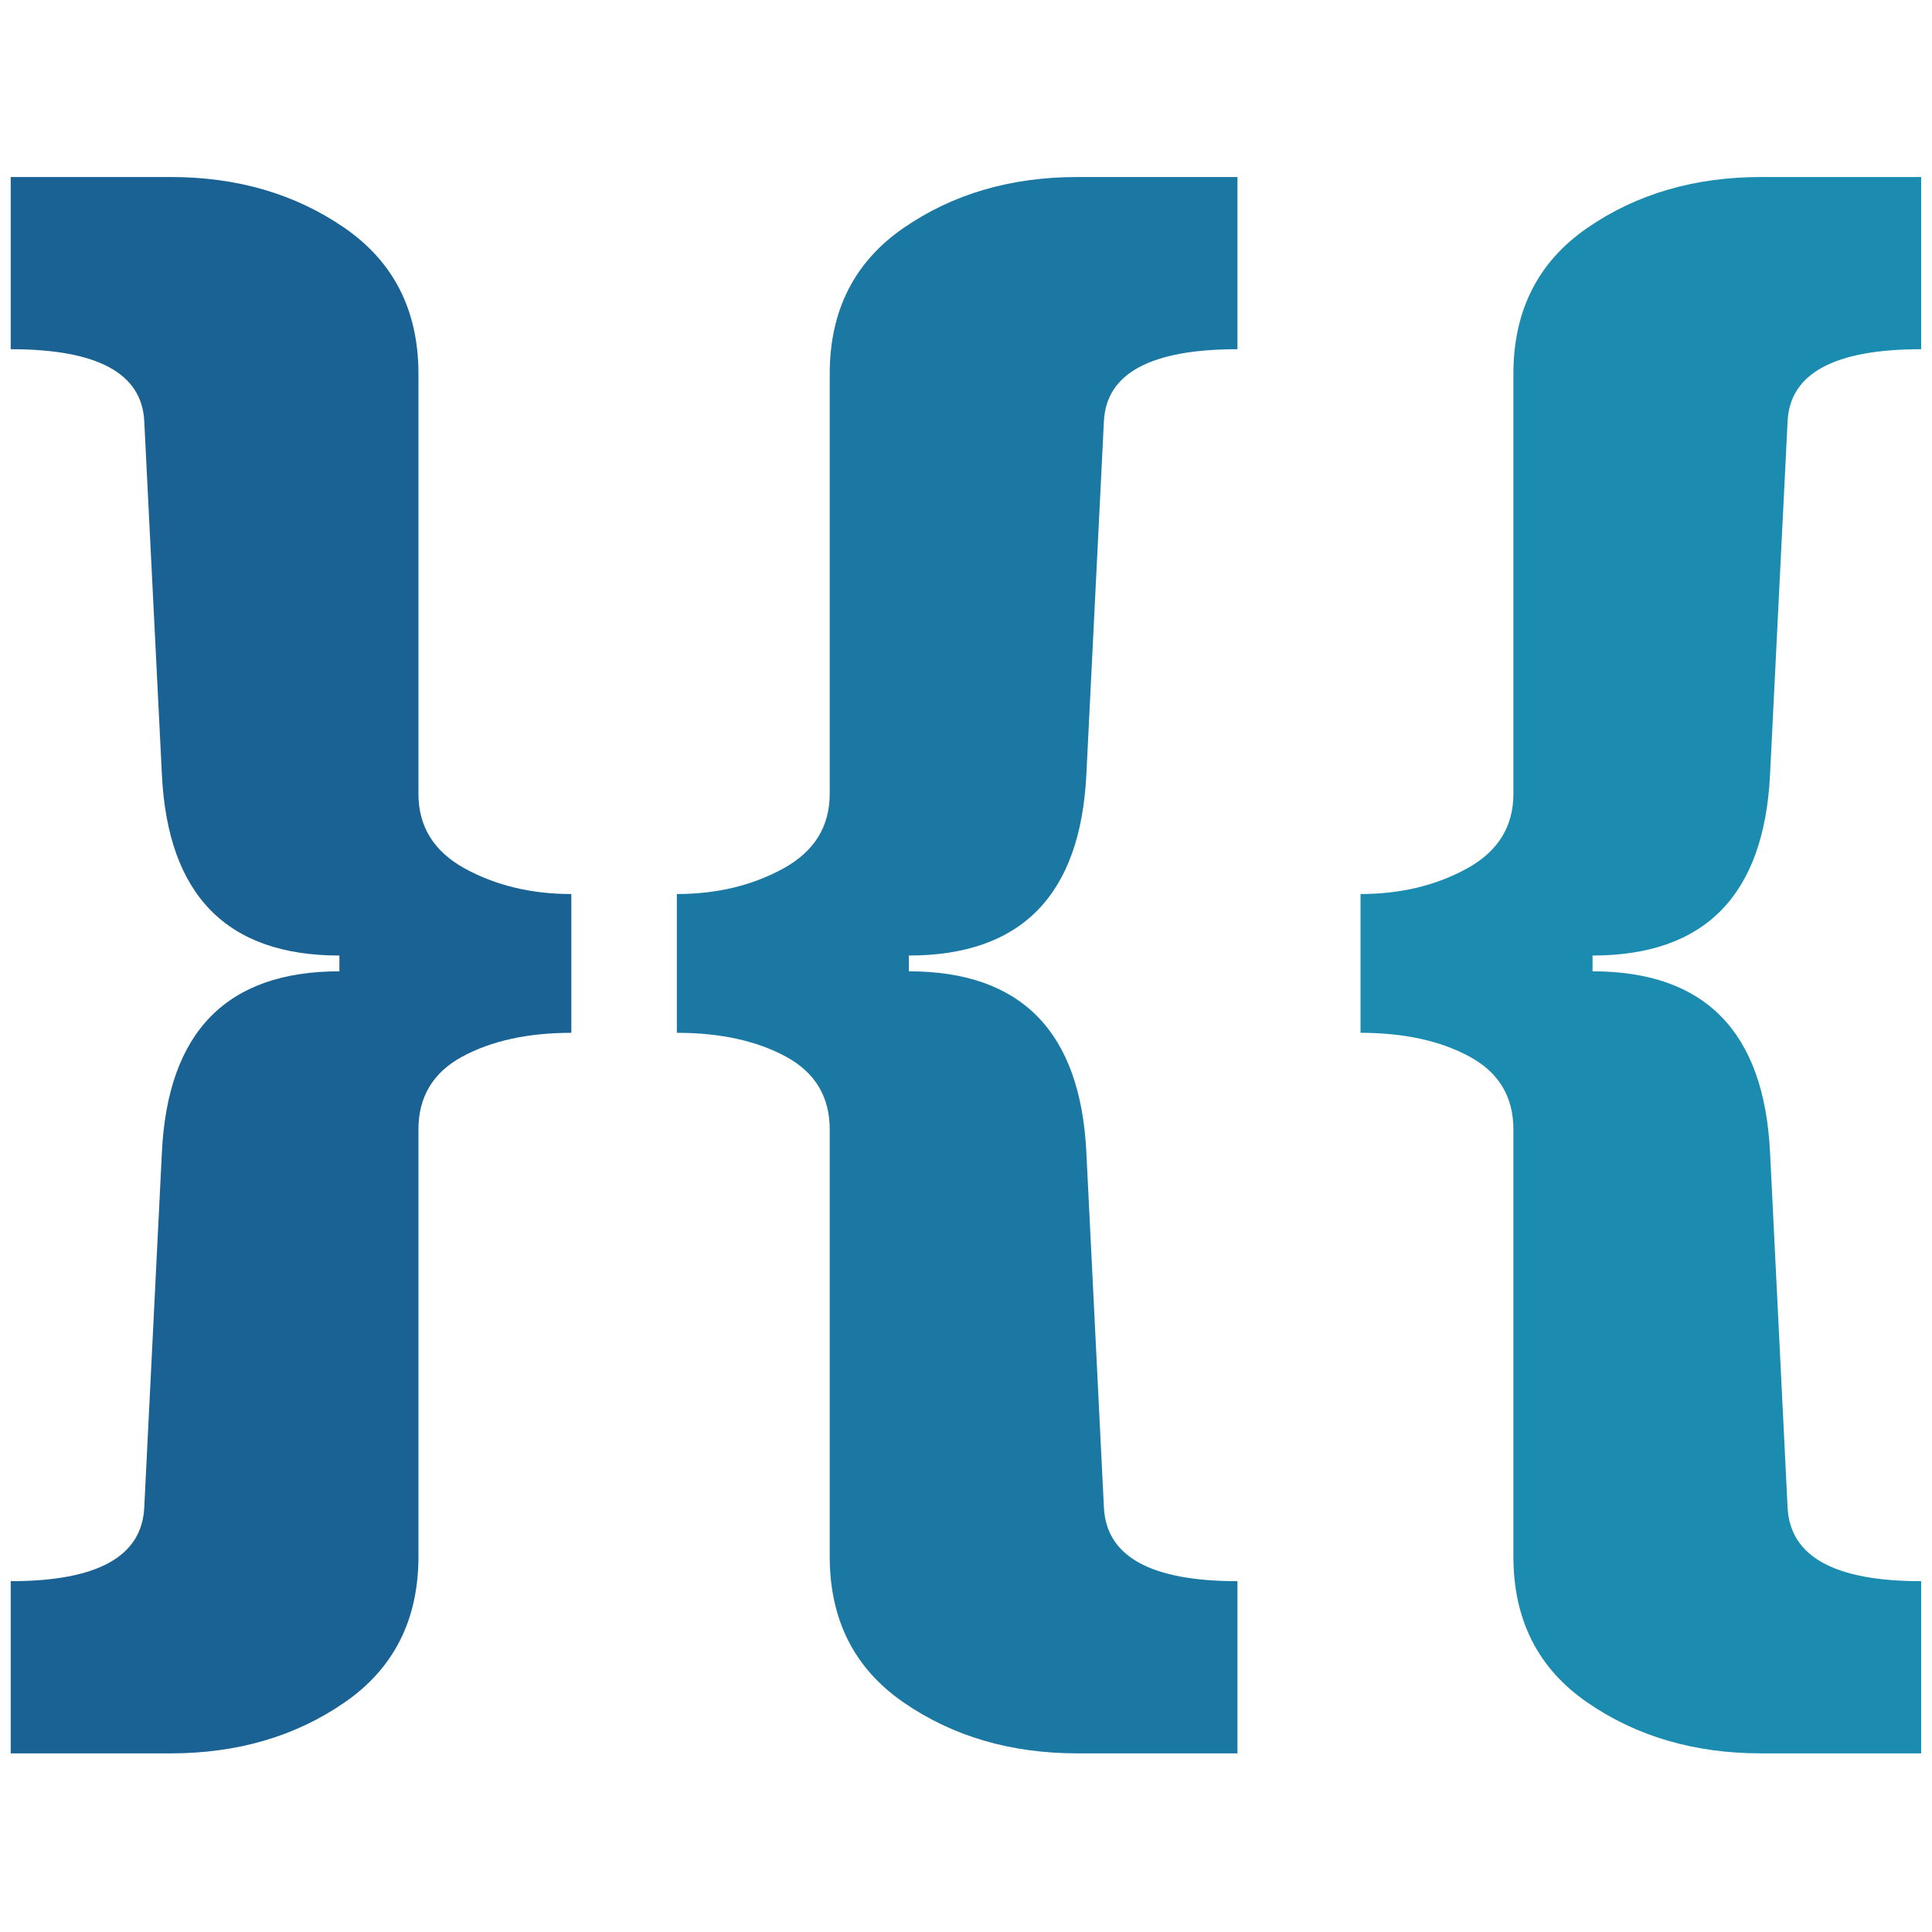 <svg xmlns="http://www.w3.org/2000/svg" xmlns:xlink="http://www.w3.org/1999/xlink" 
width="500" zoomAndPan="magnify" viewBox="0 0 375 375" 
height="500" preserveAspectRatio="xMidYMid meet" version="1.0">
<defs><g/></defs>
<g fill="#1a6294" fill-opacity="1">
    <g transform="translate(-11.561, 285.75)">
        <g>
            <path d="M 44.688 -251.391 C 57.645 -251.391 68.898 -248.094 78.453 -241.5 C 88.004 -234.906 92.781 -225.469 92.781 -213.188 L 92.781 -131.672 C 92.781 -125.297 95.789 -120.457 101.812 -117.156 C 107.844 -113.863 114.723 -112.219 122.453 -112.219 L 122.453 -85.281 C 114.047 -85.281 107 -83.742 101.312 -80.672 C 95.625 -77.598 92.781 -72.879 92.781 -66.516 L 92.781 16.375 C 92.781 28.656 88.004 38.094 78.453 44.688 C 68.898 51.281 57.645 54.578 44.688 54.578 L 13.641 54.578 L 13.641 21.156 C 30.473 21.156 39.113 16.379 39.562 6.828 L 42.984 -62.078 C 44.117 -85.504 55.602 -97.219 77.438 -97.219 L 77.438 -100.281 C 55.602 -100.281 44.117 -111.992 42.984 -135.422 L 39.562 -203.984 C 39.113 -213.305 30.473 -217.969 13.641 -217.969 L 13.641 -251.391 Z M 44.688 -251.391 "/>
        </g>
    </g>
</g>
<g fill="#1b78a3" fill-opacity="1">
    <g transform="translate(121.142, 285.75)">
        <g>
            <path d="M 119.047 -217.969 C 102.223 -217.969 93.582 -213.305 93.125 -203.984 L 89.719 -135.422 C 88.57 -111.992 77.086 -100.281 55.266 -100.281 L 55.266 -97.219 C 77.086 -97.219 88.57 -85.504 89.719 -62.078 L 93.125 6.828 C 93.582 16.379 102.223 21.156 119.047 21.156 L 119.047 54.578 L 88 54.578 C 75.039 54.578 63.785 51.281 54.234 44.688 C 44.68 38.094 39.906 28.656 39.906 16.375 L 39.906 -66.516 C 39.906 -72.879 37.062 -77.598 31.375 -80.672 C 25.695 -83.742 18.648 -85.281 10.234 -85.281 L 10.234 -112.219 C 17.961 -112.219 24.836 -113.863 30.859 -117.156 C 36.891 -120.457 39.906 -125.297 39.906 -131.672 L 39.906 -213.188 C 39.906 -225.469 44.68 -234.906 54.234 -241.5 C 63.785 -248.094 75.039 -251.391 88 -251.391 L 119.047 -251.391 Z M 119.047 -217.969 "/>
        </g>
    </g>
</g>
<g fill="#1c8bb0" fill-opacity="1">
    <g transform="translate(253.845, 285.75)">
        <g>
            <path d="M 119.047 -217.969 C 102.223 -217.969 93.582 -213.305 93.125 -203.984 L 89.719 -135.422 C 88.57 -111.992 77.086 -100.281 55.266 -100.281 L 55.266 -97.219 C 77.086 -97.219 88.57 -85.504 89.719 -62.078 L 93.125 6.828 C 93.582 16.379 102.223 21.156 119.047 21.156 L 119.047 54.578 L 88 54.578 C 75.039 54.578 63.785 51.281 54.234 44.688 C 44.68 38.094 39.906 28.656 39.906 16.375 L 39.906 -66.516 C 39.906 -72.879 37.062 -77.598 31.375 -80.672 C 25.695 -83.742 18.648 -85.281 10.234 -85.281 L 10.234 -112.219 C 17.961 -112.219 24.836 -113.863 30.859 -117.156 C 36.891 -120.457 39.906 -125.297 39.906 -131.672 L 39.906 -213.188 C 39.906 -225.469 44.68 -234.906 54.234 -241.5 C 63.785 -248.094 75.039 -251.391 88 -251.391 L 119.047 -251.391 Z M 119.047 -217.969 "/>
        </g>
    </g>
</g>
</svg>